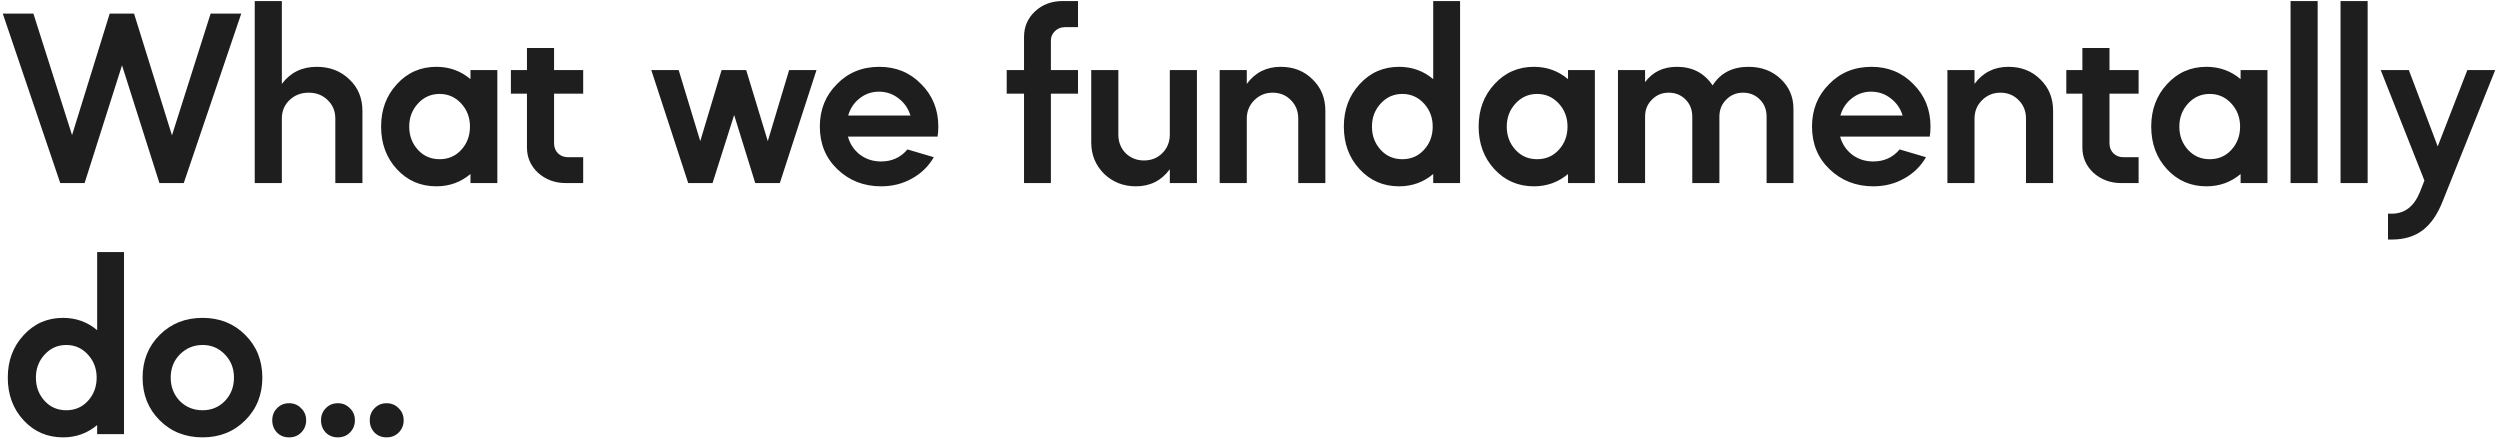 <svg width="478" height="84" viewBox="0 0 478 84" fill="none" xmlns="http://www.w3.org/2000/svg">
<path d="M16.176 35H11.52L0.528 2.6H6.384L13.776 25.832L20.976 2.6H25.632L32.88 25.88L40.272 2.6H46.128L35.136 35H30.48L23.328 12.488L16.176 35ZM48.705 35V0.2H53.889V16.04C55.521 13.864 57.745 12.776 60.561 12.776C63.057 12.776 65.137 13.576 66.801 15.176C68.465 16.744 69.297 18.76 69.297 21.224V35H64.113V22.664C64.113 21.256 63.633 20.088 62.673 19.16C61.713 18.2 60.497 17.72 59.025 17.72C57.553 17.72 56.321 18.2 55.329 19.16C54.369 20.088 53.889 21.256 53.889 22.664V35H48.705ZM72.867 24.2C72.867 20.968 73.875 18.264 75.891 16.088C77.907 13.88 80.419 12.776 83.427 12.776C85.923 12.776 88.099 13.56 89.955 15.128V13.4H95.091V35H89.955V33.272C88.099 34.84 85.923 35.624 83.427 35.624C80.419 35.624 77.907 34.536 75.891 32.36C73.875 30.184 72.867 27.464 72.867 24.2ZM89.859 24.2C89.859 22.472 89.299 21 88.179 19.784C87.059 18.568 85.683 17.96 84.051 17.96C82.419 17.96 81.043 18.568 79.923 19.784C78.803 21 78.243 22.472 78.243 24.2C78.243 25.96 78.803 27.448 79.923 28.664C81.011 29.848 82.387 30.44 84.051 30.44C85.715 30.44 87.091 29.848 88.179 28.664C89.299 27.448 89.859 25.96 89.859 24.2ZM97.682 17.912V13.4H100.754V9.176H105.938V13.4H111.506V17.912H105.938V27.416C105.938 28.184 106.194 28.824 106.706 29.336C107.218 29.816 107.842 30.056 108.578 30.056H111.506V35H108.146C106.098 35 104.338 34.344 102.866 33.032C101.458 31.72 100.754 30.104 100.754 28.184V17.912H97.682ZM136.241 35H131.585L124.529 13.4H129.761L133.889 26.984L137.969 13.4H142.673L146.801 26.984L150.881 13.4H156.113L149.105 35H144.401L140.369 21.992L136.241 35ZM179.263 26.12H162.127C162.511 27.528 163.279 28.68 164.431 29.576C165.583 30.44 166.927 30.872 168.463 30.872C170.543 30.872 172.223 30.104 173.503 28.568L178.543 30.056C177.551 31.784 176.159 33.144 174.367 34.136C172.607 35.128 170.639 35.624 168.463 35.624C165.167 35.624 162.383 34.536 160.111 32.36C157.871 30.216 156.751 27.496 156.751 24.2C156.751 20.968 157.839 18.264 160.015 16.088C162.159 13.88 164.863 12.776 168.127 12.776C171.327 12.776 173.999 13.88 176.143 16.088C178.319 18.264 179.407 20.968 179.407 24.2C179.407 24.872 179.359 25.512 179.263 26.12ZM162.175 22.088H174.079C173.663 20.744 172.911 19.656 171.823 18.824C170.735 17.96 169.471 17.528 168.031 17.528C166.655 17.528 165.423 17.96 164.335 18.824C163.279 19.656 162.559 20.744 162.175 22.088ZM200.93 7.784V13.4H206.114V17.912H200.93V35H195.794V17.912H192.482V13.4H195.794V7.064C195.794 5.112 196.498 3.48 197.906 2.168C199.314 0.856 201.074 0.2 203.186 0.2H206.114V5.192H203.618C202.85 5.192 202.21 5.448 201.698 5.96C201.186 6.44 200.93 7.048 200.93 7.784ZM208.644 27.224V13.4H213.828V25.736C213.828 27.144 214.292 28.328 215.22 29.288C216.18 30.216 217.348 30.68 218.724 30.68C220.132 30.68 221.3 30.216 222.228 29.288C223.188 28.328 223.668 27.144 223.668 25.736V13.4H228.852V35H223.668V32.36C222.068 34.536 219.908 35.624 217.188 35.624C214.788 35.624 212.756 34.824 211.092 33.224C209.46 31.592 208.644 29.592 208.644 27.224ZM233.201 35V13.4H238.385V16.04C239.985 13.864 242.145 12.776 244.865 12.776C247.329 12.776 249.361 13.576 250.961 15.176C252.593 16.744 253.409 18.744 253.409 21.176V35H248.225V22.664C248.225 21.256 247.761 20.088 246.833 19.16C245.905 18.2 244.737 17.72 243.329 17.72C241.953 17.72 240.785 18.2 239.825 19.16C238.865 20.12 238.385 21.288 238.385 22.664V35H233.201ZM256.942 24.2C256.942 20.968 257.95 18.264 259.966 16.088C261.982 13.88 264.494 12.776 267.502 12.776C269.998 12.776 272.174 13.56 274.03 15.128V0.2H279.166V35H274.03V33.272C272.174 34.84 269.998 35.624 267.502 35.624C264.494 35.624 261.982 34.536 259.966 32.36C257.95 30.184 256.942 27.464 256.942 24.2ZM273.934 24.2C273.934 22.472 273.374 21 272.254 19.784C271.134 18.568 269.758 17.96 268.126 17.96C266.494 17.96 265.118 18.568 263.998 19.784C262.878 21 262.318 22.472 262.318 24.2C262.318 25.96 262.878 27.448 263.998 28.664C265.086 29.848 266.462 30.44 268.126 30.44C269.79 30.44 271.166 29.848 272.254 28.664C273.374 27.448 273.934 25.96 273.934 24.2ZM282.717 24.2C282.717 20.968 283.725 18.264 285.741 16.088C287.757 13.88 290.269 12.776 293.277 12.776C295.773 12.776 297.949 13.56 299.805 15.128V13.4H304.941V35H299.805V33.272C297.949 34.84 295.773 35.624 293.277 35.624C290.269 35.624 287.757 34.536 285.741 32.36C283.725 30.184 282.717 27.464 282.717 24.2ZM299.709 24.2C299.709 22.472 299.149 21 298.029 19.784C296.909 18.568 295.533 17.96 293.901 17.96C292.269 17.96 290.893 18.568 289.773 19.784C288.653 21 288.093 22.472 288.093 24.2C288.093 25.96 288.653 27.448 289.773 28.664C290.861 29.848 292.237 30.44 293.901 30.44C295.565 30.44 296.941 29.848 298.029 28.664C299.149 27.448 299.709 25.96 299.709 24.2ZM314.54 35H309.356V13.4H314.54V15.704C315.98 13.752 318.012 12.776 320.636 12.776C323.58 12.776 325.852 13.96 327.452 16.328C328.956 13.96 331.244 12.776 334.316 12.776C336.78 12.776 338.828 13.544 340.46 15.08C342.092 16.616 342.908 18.52 342.908 20.792V35H337.772V22.28C337.772 20.968 337.34 19.88 336.476 19.016C335.612 18.152 334.54 17.72 333.26 17.72C331.98 17.72 330.908 18.168 330.044 19.064C329.18 19.928 328.748 21 328.748 22.28V35H323.564V22.28C323.564 20.968 323.132 19.88 322.268 19.016C321.404 18.152 320.332 17.72 319.052 17.72C317.772 17.72 316.7 18.168 315.836 19.064C314.972 19.928 314.54 21 314.54 22.28V35ZM368.968 26.12H351.832C352.216 27.528 352.984 28.68 354.136 29.576C355.288 30.44 356.632 30.872 358.168 30.872C360.248 30.872 361.928 30.104 363.208 28.568L368.248 30.056C367.256 31.784 365.864 33.144 364.072 34.136C362.312 35.128 360.344 35.624 358.168 35.624C354.872 35.624 352.088 34.536 349.816 32.36C347.576 30.216 346.456 27.496 346.456 24.2C346.456 20.968 347.544 18.264 349.72 16.088C351.864 13.88 354.568 12.776 357.832 12.776C361.032 12.776 363.704 13.88 365.848 16.088C368.024 18.264 369.112 20.968 369.112 24.2C369.112 24.872 369.064 25.512 368.968 26.12ZM351.88 22.088H363.784C363.368 20.744 362.616 19.656 361.528 18.824C360.44 17.96 359.176 17.528 357.736 17.528C356.36 17.528 355.128 17.96 354.04 18.824C352.984 19.656 352.264 20.744 351.88 22.088ZM372.345 35V13.4H377.529V16.04C379.129 13.864 381.289 12.776 384.009 12.776C386.473 12.776 388.505 13.576 390.105 15.176C391.737 16.744 392.553 18.744 392.553 21.176V35H387.369V22.664C387.369 21.256 386.905 20.088 385.977 19.16C385.049 18.2 383.881 17.72 382.473 17.72C381.097 17.72 379.929 18.2 378.969 19.16C378.009 20.12 377.529 21.288 377.529 22.664V35H372.345ZM395.078 17.912V13.4H398.15V9.176H403.334V13.4H408.902V17.912H403.334V27.416C403.334 28.184 403.59 28.824 404.102 29.336C404.614 29.816 405.238 30.056 405.974 30.056H408.902V35H405.542C403.494 35 401.734 34.344 400.262 33.032C398.854 31.72 398.15 30.104 398.15 28.184V17.912H395.078ZM411.314 24.2C411.314 20.968 412.322 18.264 414.338 16.088C416.354 13.88 418.866 12.776 421.874 12.776C424.37 12.776 426.546 13.56 428.402 15.128V13.4H433.538V35H428.402V33.272C426.546 34.84 424.37 35.624 421.874 35.624C418.866 35.624 416.354 34.536 414.338 32.36C412.322 30.184 411.314 27.464 411.314 24.2ZM428.306 24.2C428.306 22.472 427.746 21 426.626 19.784C425.506 18.568 424.13 17.96 422.498 17.96C420.866 17.96 419.49 18.568 418.37 19.784C417.25 21 416.69 22.472 416.69 24.2C416.69 25.96 417.25 27.448 418.37 28.664C419.458 29.848 420.834 30.44 422.498 30.44C424.162 30.44 425.538 29.848 426.626 28.664C427.746 27.448 428.306 25.96 428.306 24.2ZM443.137 35H437.953V0.2H443.137V35ZM452.694 35H447.51V0.2H452.694V35ZM462.683 36.728L463.547 34.52L455.195 13.4H460.571L466.091 27.992L471.755 13.4H477.083L467.051 38.456C466.059 40.984 464.779 42.84 463.211 44.024C461.643 45.208 459.675 45.8 457.307 45.8H456.587V40.856H457.307C459.771 40.856 461.563 39.48 462.683 36.728ZM1.488 72.2C1.488 68.968 2.496 66.264 4.512 64.088C6.528 61.88 9.04 60.776 12.048 60.776C14.544 60.776 16.72 61.56 18.576 63.128V48.2H23.712V83H18.576V81.272C16.72 82.84 14.544 83.624 12.048 83.624C9.04 83.624 6.528 82.536 4.512 80.36C2.496 78.184 1.488 75.464 1.488 72.2ZM18.48 72.2C18.48 70.472 17.92 69 16.8 67.784C15.68 66.568 14.304 65.96 12.672 65.96C11.04 65.96 9.664 66.568 8.544 67.784C7.424 69 6.864 70.472 6.864 72.2C6.864 73.96 7.424 75.448 8.544 76.664C9.632 77.848 11.008 78.44 12.672 78.44C14.336 78.44 15.712 77.848 16.8 76.664C17.92 75.448 18.48 73.96 18.48 72.2ZM38.736 60.776C42 60.776 44.72 61.864 46.896 64.04C49.072 66.216 50.16 68.936 50.16 72.2C50.16 75.464 49.072 78.184 46.896 80.36C44.72 82.536 42 83.624 38.736 83.624C35.44 83.624 32.704 82.536 30.528 80.36C28.352 78.184 27.264 75.464 27.264 72.2C27.264 68.936 28.352 66.216 30.528 64.04C32.704 61.864 35.44 60.776 38.736 60.776ZM38.736 78.44C40.432 78.44 41.856 77.848 43.008 76.664C44.16 75.448 44.736 73.96 44.736 72.2C44.736 70.44 44.16 68.968 43.008 67.784C41.856 66.568 40.432 65.96 38.736 65.96C37.04 65.96 35.584 66.568 34.368 67.784C33.216 68.968 32.64 70.44 32.64 72.2C32.64 73.96 33.216 75.448 34.368 76.664C35.552 77.848 37.008 78.44 38.736 78.44ZM52.968 82.712C52.36 82.072 52.056 81.288 52.056 80.36C52.056 79.432 52.36 78.664 52.968 78.056C53.576 77.416 54.344 77.096 55.272 77.096C56.2 77.096 56.968 77.416 57.576 78.056C58.216 78.664 58.536 79.432 58.536 80.36C58.536 81.288 58.216 82.072 57.576 82.712C56.968 83.32 56.2 83.624 55.272 83.624C54.344 83.624 53.576 83.32 52.968 82.712ZM62.291 82.712C61.682 82.072 61.379 81.288 61.379 80.36C61.379 79.432 61.682 78.664 62.291 78.056C62.898 77.416 63.666 77.096 64.594 77.096C65.522 77.096 66.29 77.416 66.898 78.056C67.538 78.664 67.859 79.432 67.859 80.36C67.859 81.288 67.538 82.072 66.898 82.712C66.29 83.32 65.522 83.624 64.594 83.624C63.666 83.624 62.898 83.32 62.291 82.712ZM71.613 82.712C71.005 82.072 70.701 81.288 70.701 80.36C70.701 79.432 71.005 78.664 71.613 78.056C72.221 77.416 72.989 77.096 73.917 77.096C74.845 77.096 75.613 77.416 76.221 78.056C76.861 78.664 77.181 79.432 77.181 80.36C77.181 81.288 76.861 82.072 76.221 82.712C75.613 83.32 74.845 83.624 73.917 83.624C72.989 83.624 72.221 83.32 71.613 82.712Z" fill="#1E1E1E"/>
</svg>
